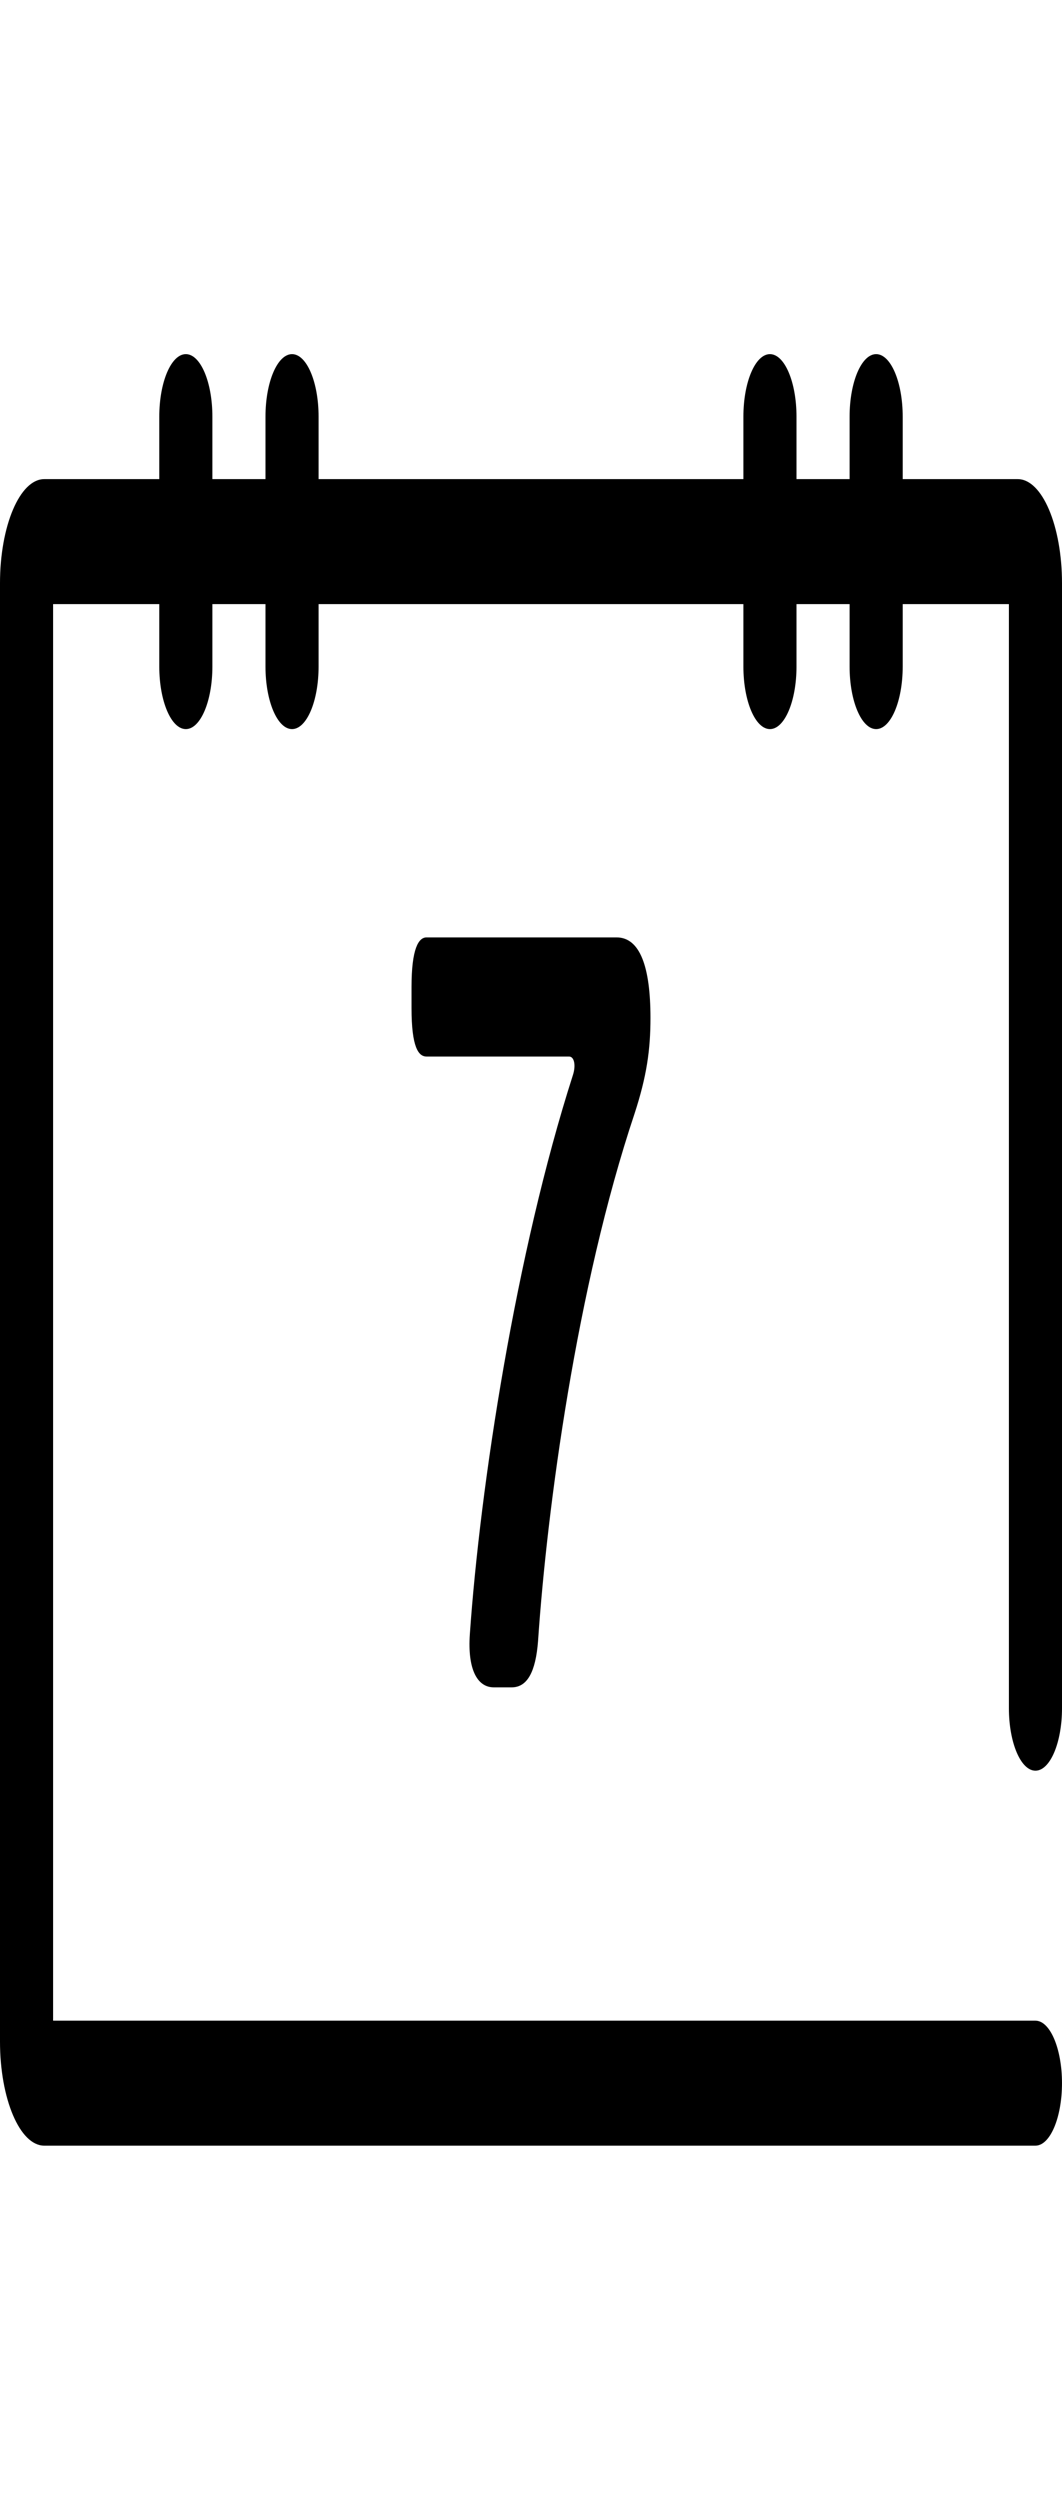 <?xml version="1.0" encoding="utf-8"?>
<svg version="1.1" xmlns="http://www.w3.org/2000/svg" xmlns:xlink="http://www.w3.org/1999/xlink" x="0px" y="0px"
	 viewBox="0 0 85.04 85.04" height="200" wight="200" enable-background="new 0 0 85.04 85.04" xml:space="preserve" preserveAspectRatio="none">
<path d="M52.087,34.628c0,1.088-0.301,1.988-1.281,3.264c-4.632,5.89-7.005,13.432-7.721,17.933
		c-0.189,1.051-0.866,1.576-2.11,1.576h-1.432c-1.355,0-2.109-0.636-1.921-1.801
		c0.829-5.065,3.691-12.98,8.249-19.021c0.263-0.338,0.112-0.637-0.302-0.637H34.158
		c-0.641,0-1.205-0.301-1.205-1.651V33.578c0-1.313,0.564-1.689,1.205-1.689h15.217
		C51.258,31.89,52.087,32.902,52.087,34.628z M82.914,60.236c1.174,0,2.126-0.952,2.126-2.126V19.842
		c0-1.954-1.59-3.543-3.544-3.543h-9.212v-2.126c0-1.174-0.952-2.126-2.126-2.126
		s-2.126,0.952-2.126,2.126v2.126h-4.252v-2.126c0-1.174-0.952-2.126-2.126-2.126
		s-2.126,0.952-2.126,2.126v2.126h-34.017v-2.126c0-1.174-0.952-2.126-2.126-2.126
		s-2.126,0.952-2.126,2.126v2.126h-4.252v-2.126c0-1.174-0.952-2.126-2.126-2.126
		s-2.126,0.952-2.126,2.126v2.126h-9.212c-1.954,0-3.543,1.589-3.543,3.543v49.607
		c0,1.953,1.589,3.543,3.543,3.543h79.37c1.174,0,2.126-0.952,2.126-2.126s-0.952-2.126-2.126-2.126
		H4.252V20.551h8.503v2.126c0,1.174,0.952,2.126,2.126,2.126s2.126-0.952,2.126-2.126v-2.126h4.252
		v2.126c0,1.174,0.952,2.126,2.126,2.126s2.126-0.952,2.126-2.126v-2.126h34.017v2.126
		c0,1.174,0.952,2.126,2.126,2.126s2.126-0.952,2.126-2.126v-2.126h4.252v2.126
		c0,1.174,0.952,2.126,2.126,2.126s2.126-0.952,2.126-2.126v-2.126h8.504v37.559
		C80.788,59.284,81.74,60.236,82.914,60.236z"/>
</svg>
